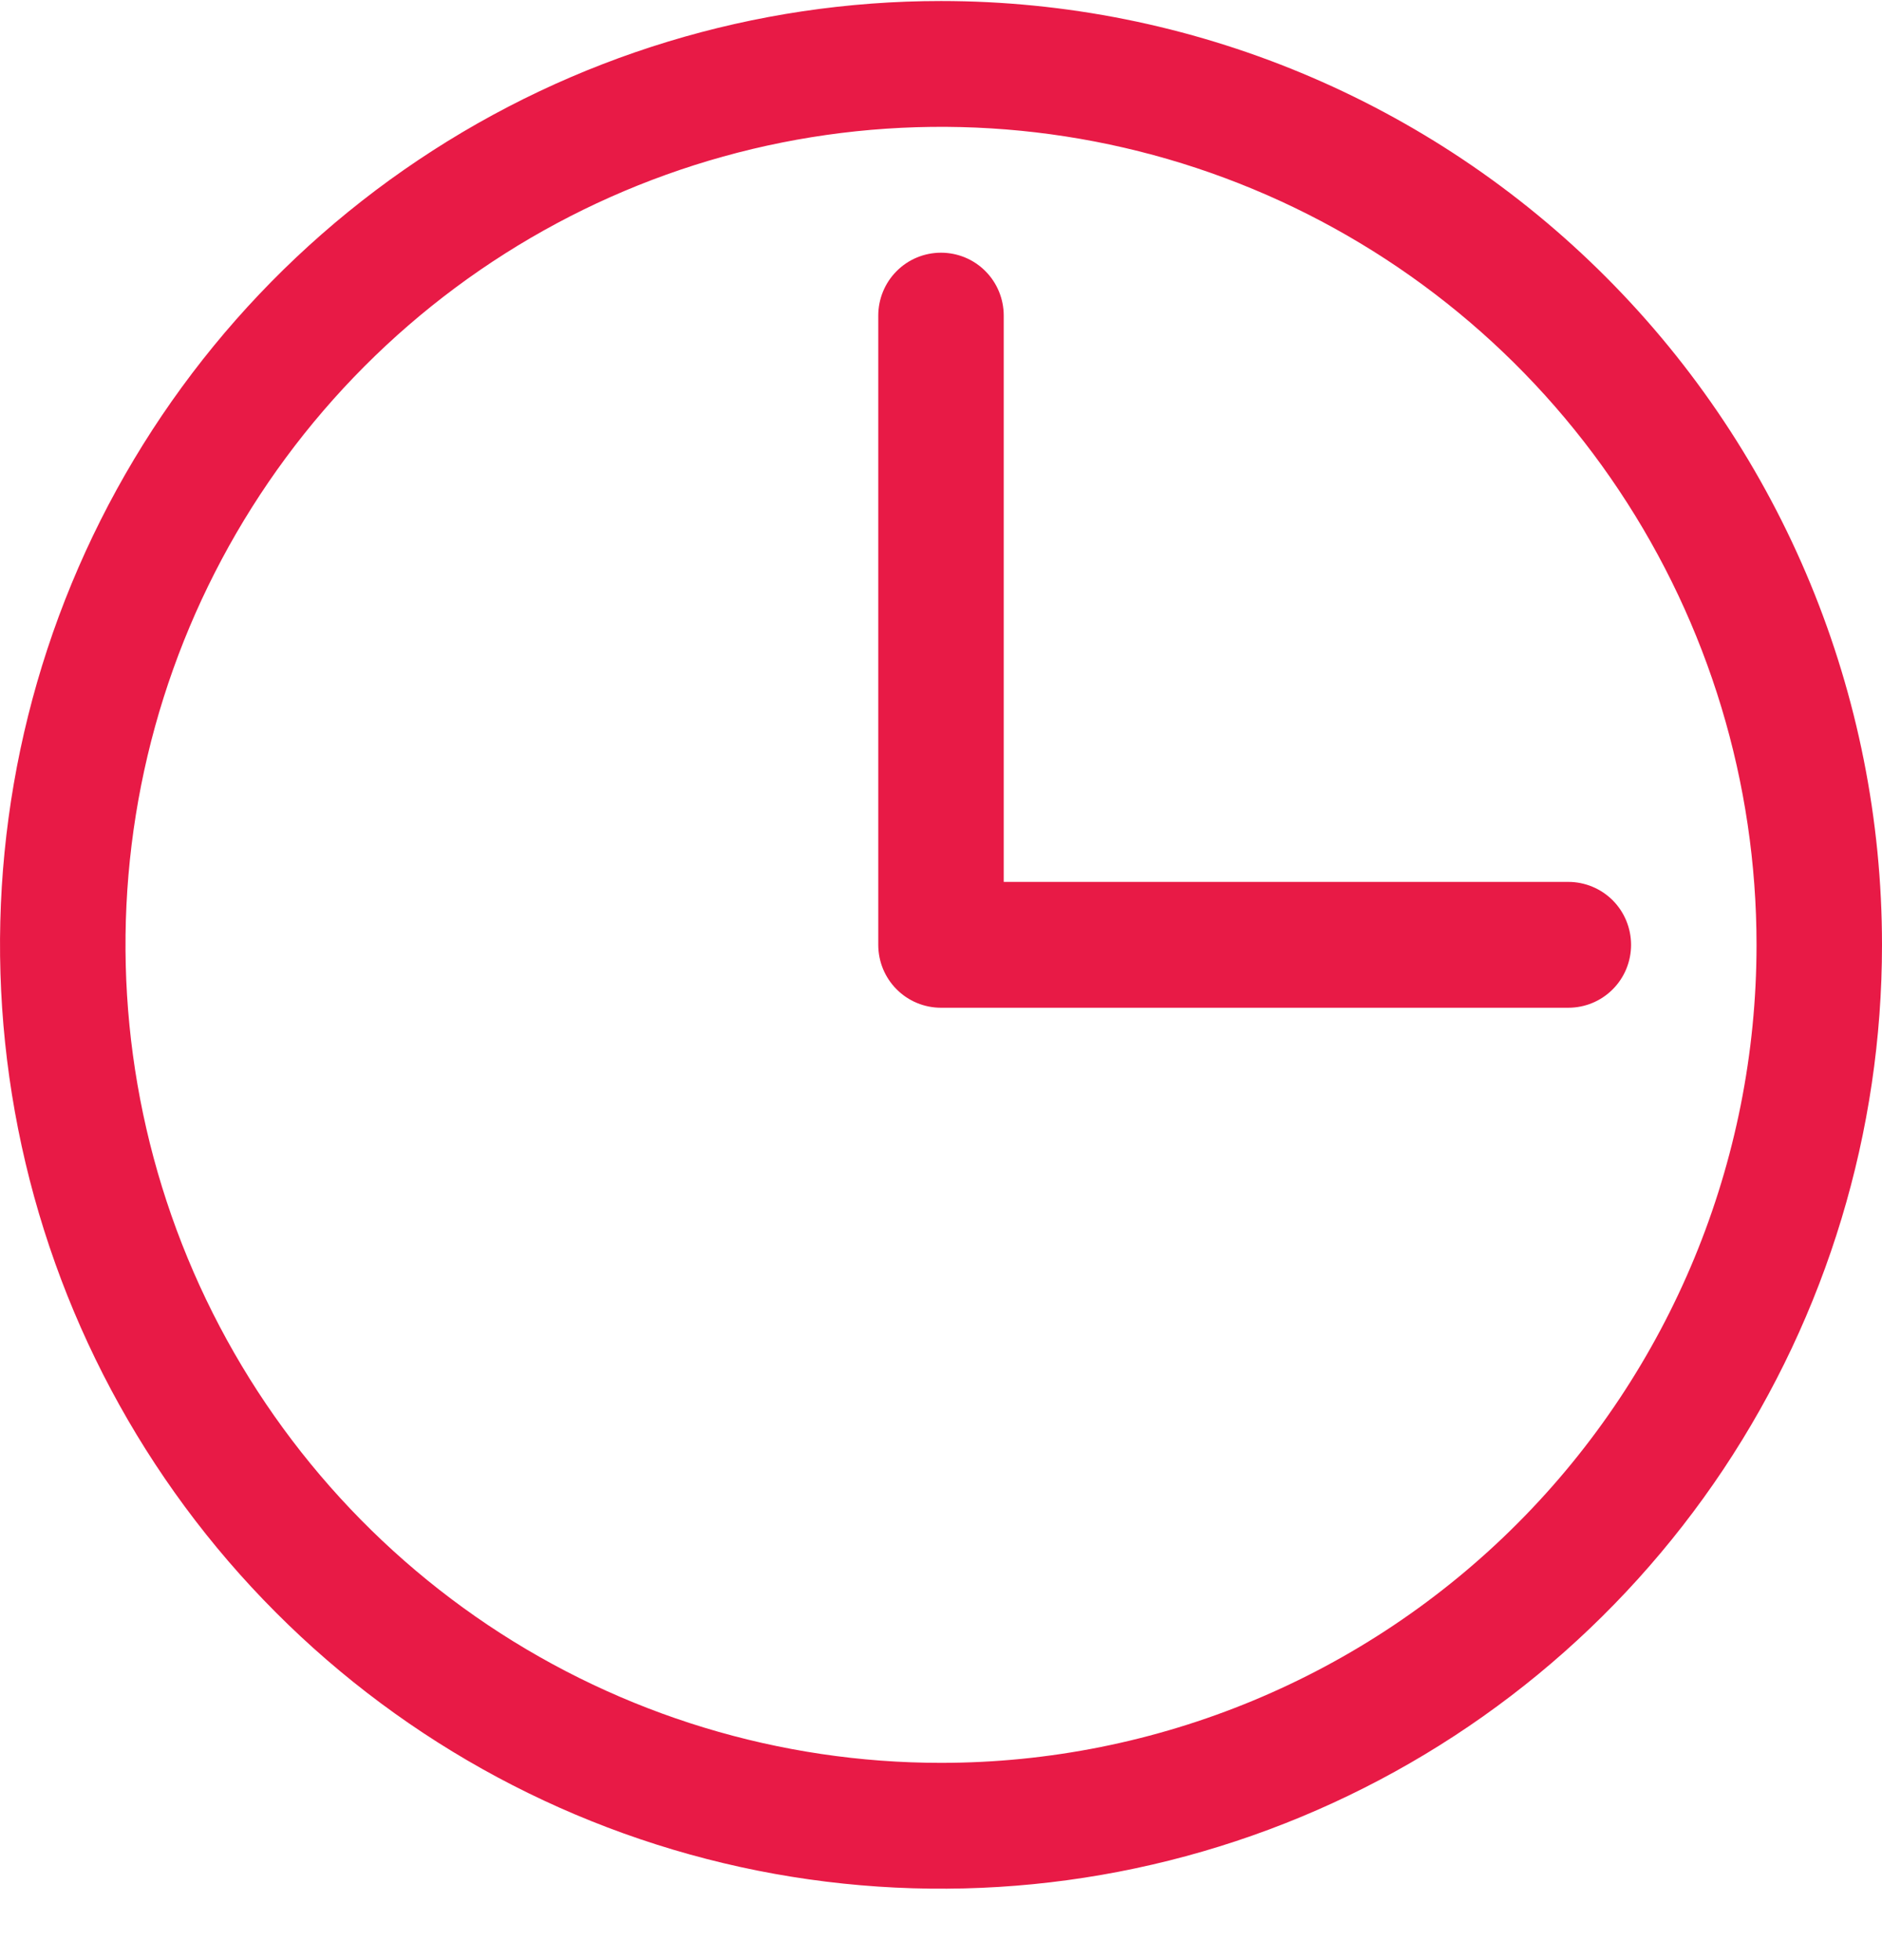 <svg width="24" height="25" viewBox="0 0 24 25" fill="none" xmlns="http://www.w3.org/2000/svg">
<path d="M12 0.013C9.627 0.013 7.307 0.719 5.333 2.042C3.36 3.364 1.822 5.244 0.913 7.444C0.005 9.644 -0.232 12.064 0.231 14.399C0.694 16.735 1.836 18.88 3.515 20.563C5.193 22.247 7.331 23.393 9.659 23.858C11.987 24.322 14.399 24.084 16.592 23.173C18.785 22.262 20.659 20.719 21.978 18.739C23.296 16.759 24 14.432 24 12.051C24 8.858 22.736 5.796 20.485 3.539C18.235 1.281 15.183 0.013 12 0.013ZM12 22.484C9.943 22.484 7.932 21.872 6.222 20.726C4.512 19.579 3.179 17.95 2.392 16.044C1.605 14.137 1.399 12.039 1.8 10.015C2.201 7.992 3.192 6.133 4.646 4.674C6.101 3.214 7.954 2.221 9.971 1.818C11.989 1.416 14.08 1.622 15.98 2.412C17.88 3.202 19.505 4.539 20.647 6.255C21.79 7.97 22.4 9.987 22.4 12.051C22.4 14.818 21.304 17.472 19.354 19.428C17.404 21.385 14.758 22.484 12 22.484Z" fill="#E81A46"/>
<path d="M12.8 4.025C12.8 3.813 12.716 3.608 12.566 3.458C12.416 3.307 12.212 3.223 12 3.223C11.788 3.223 11.584 3.307 11.434 3.458C11.284 3.608 11.2 3.813 11.2 4.025V12.051C11.2 12.264 11.284 12.468 11.434 12.618C11.584 12.769 11.788 12.853 12 12.853H20C20.212 12.853 20.416 12.769 20.566 12.618C20.716 12.468 20.8 12.264 20.8 12.051C20.8 11.838 20.716 11.634 20.566 11.483C20.416 11.333 20.212 11.248 20 11.248H12.8V4.025Z" fill="#E81A46"/>
</svg>
